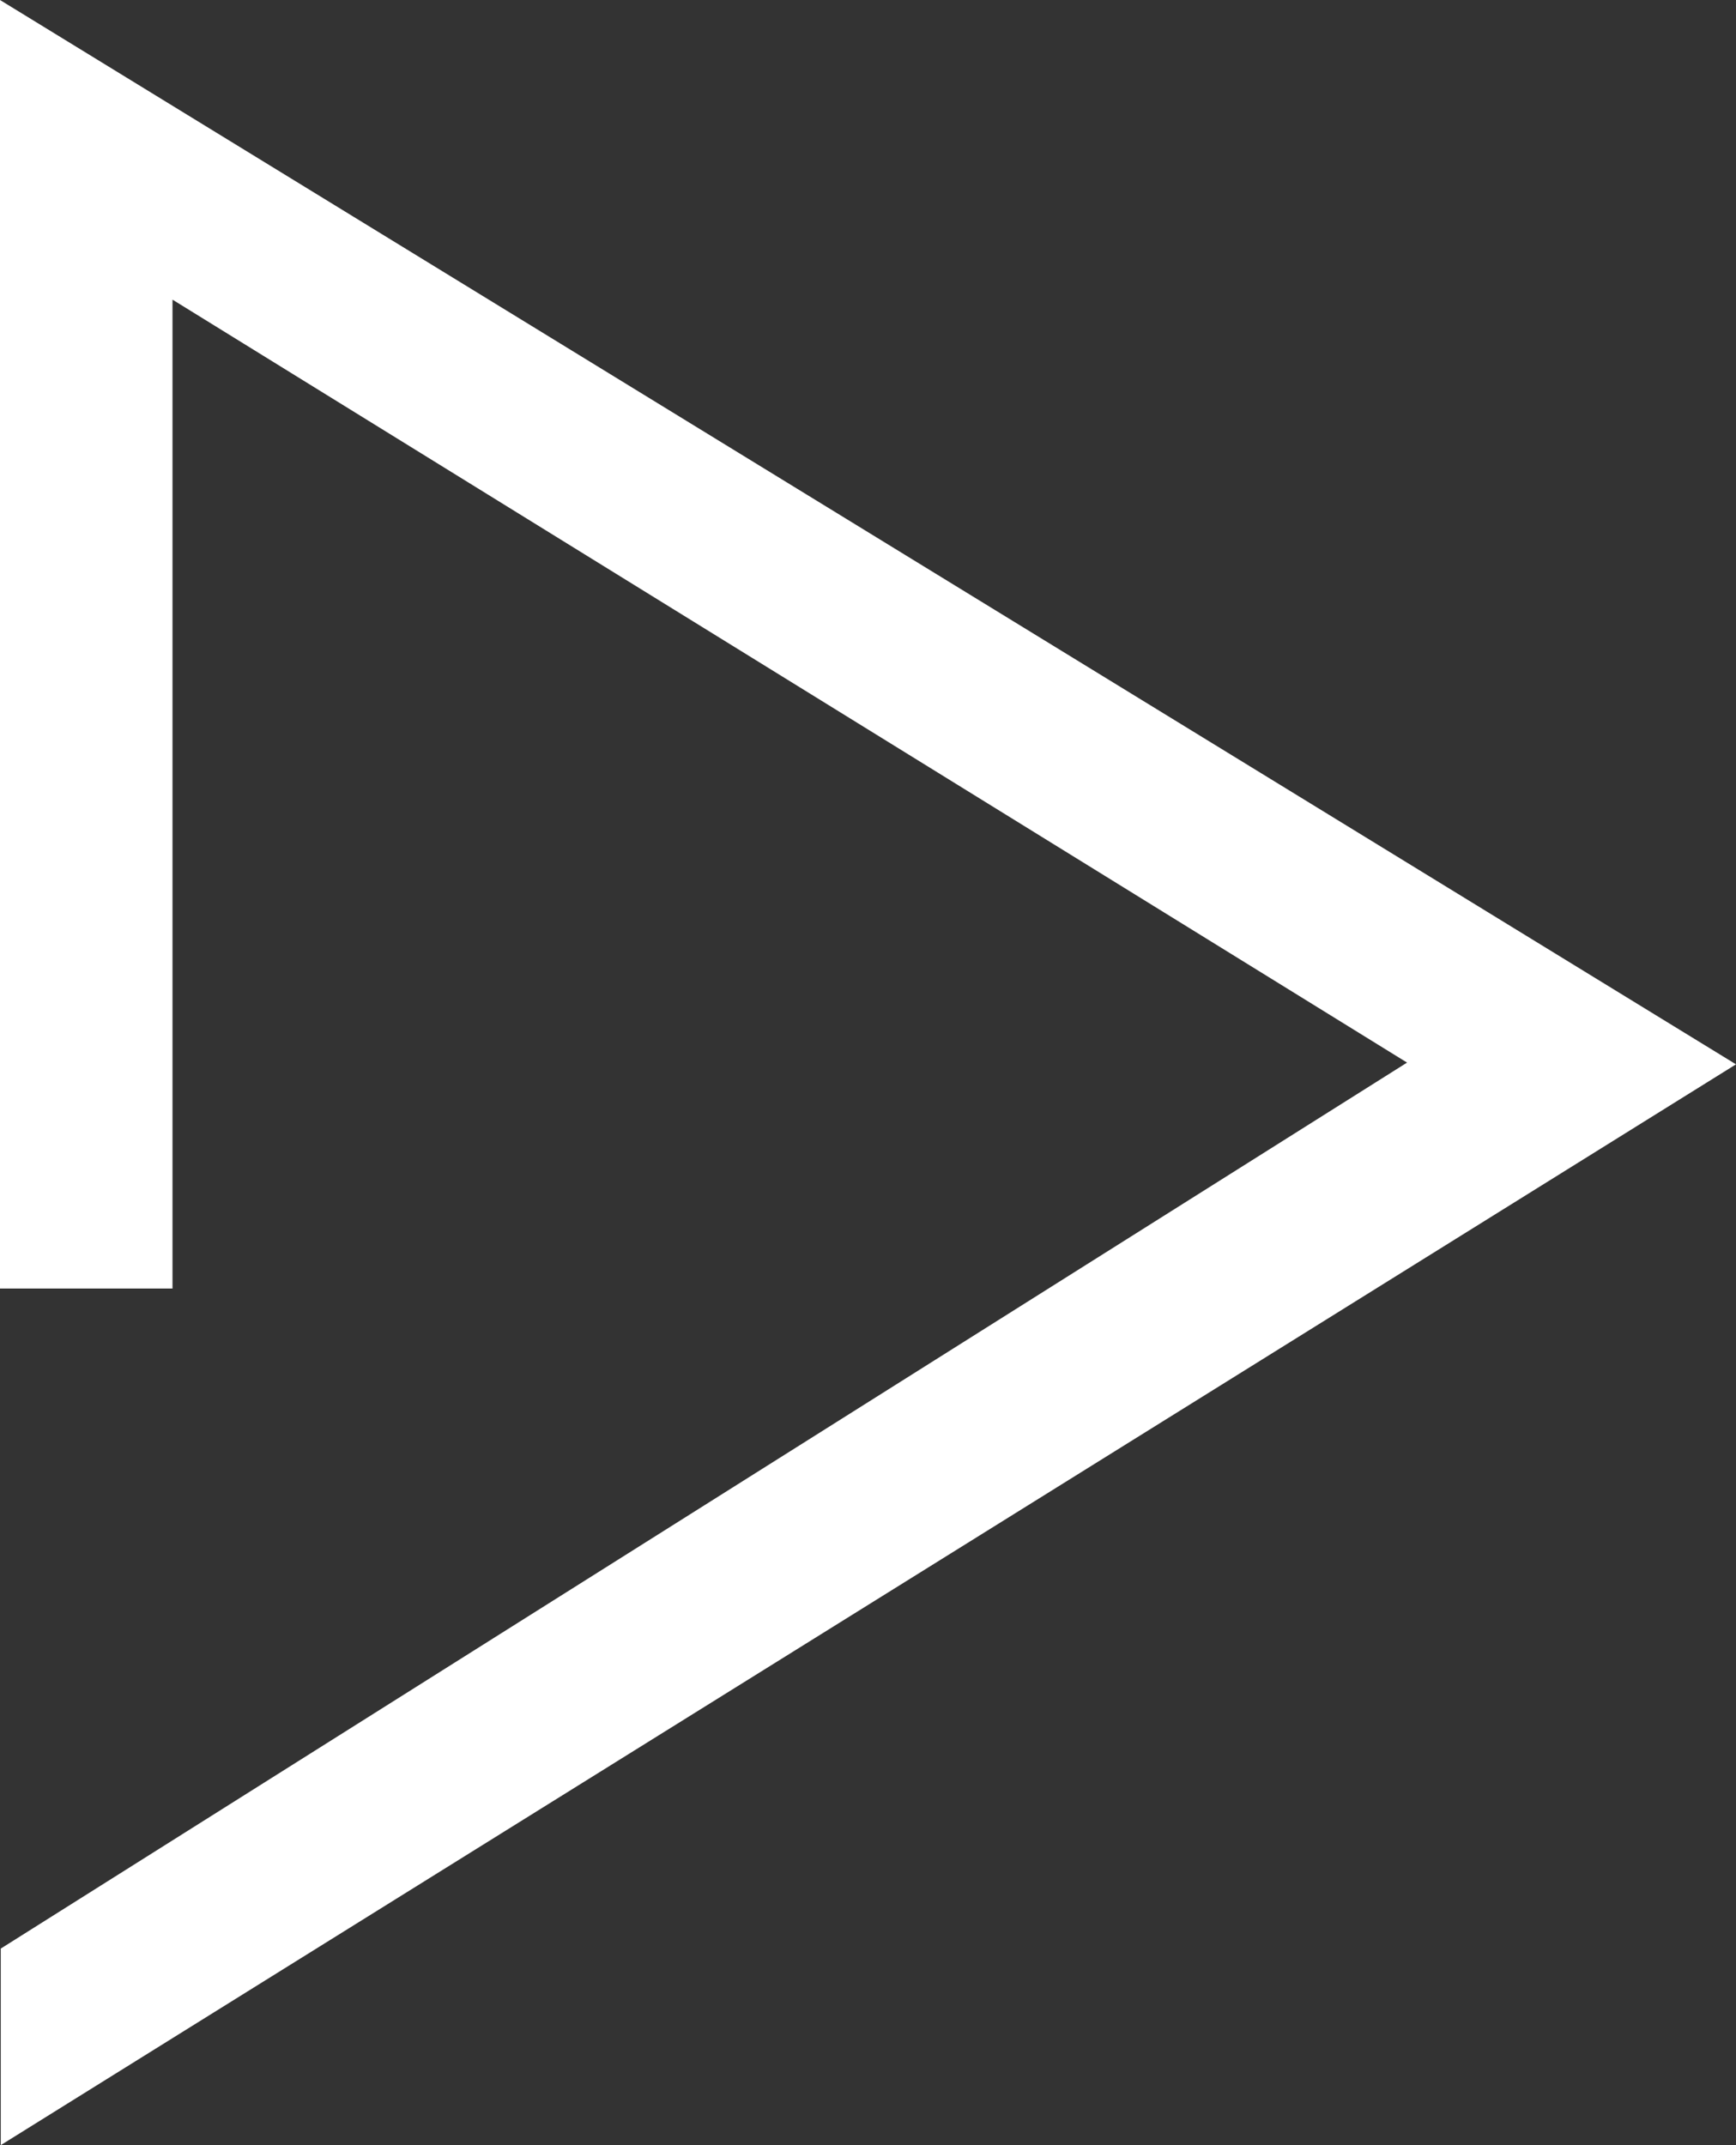 <svg xmlns="http://www.w3.org/2000/svg" viewBox="0 0 89.77 110.89"><rect x="0" y="0" width="89.77" height="110.89" fill="#333333" stroke="none"/><defs><style>.cls-1{fill:#fff;}</style></defs><g id="레이어_2" data-name="레이어 2"><g id="레이어_1-2" data-name="레이어 1"><polygon class="cls-1" points="0 0 0 66.61 8.92 66.61 8.92 15.49 72.76 54.93 0.04 100.73 0.04 110.89 89.77 55.02 0 0"/></g></g></svg>